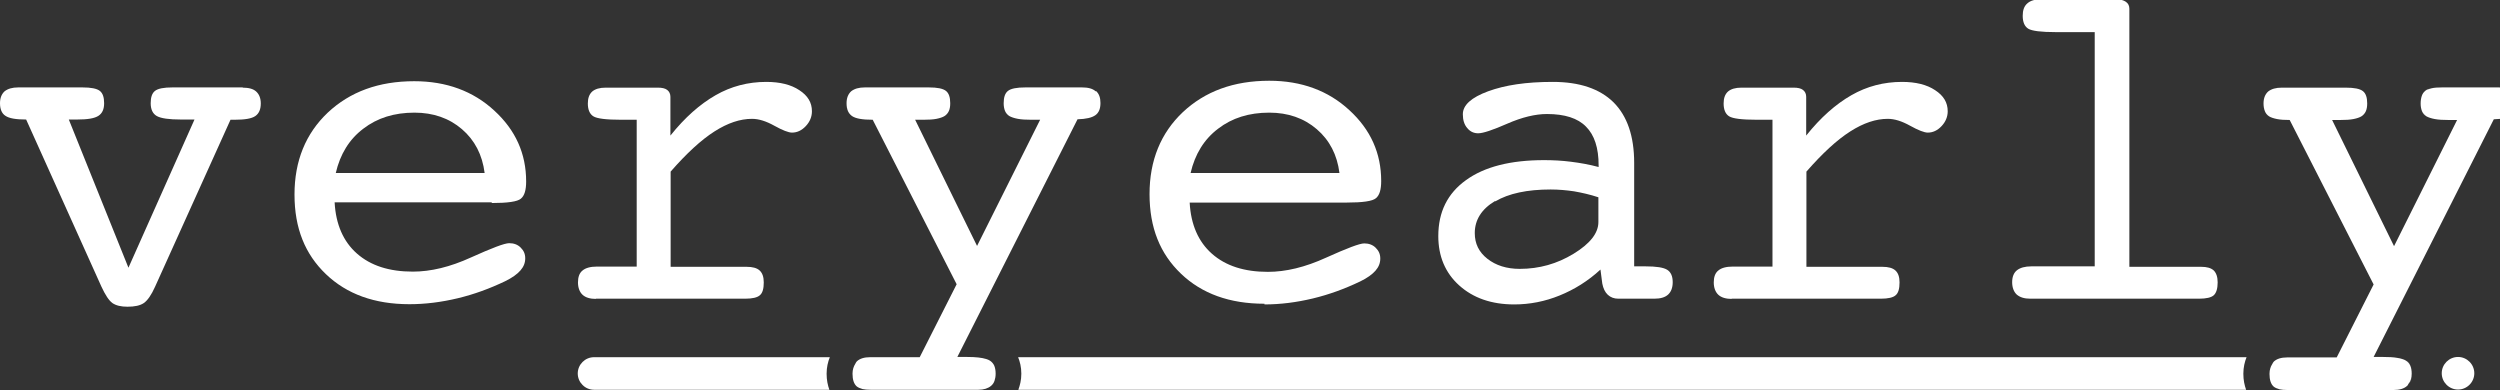 <?xml version="1.0" encoding="UTF-8"?>
<!-- Generated by Pixelmator Pro 3.3.2 -->
<svg width="250" height="39" viewBox="0 0 250 39" xmlns="http://www.w3.org/2000/svg" xmlns:xlink="http://www.w3.org/1999/xlink">
    <rect x="0" y="0" width="250" height="39" fill="#333333" stroke="none"/>
    <g id="Ebene1">
        <g id="Group">
            <path id="Path" fill="#ffffff" stroke="none" d="M 109.564 9.131 C 109.862 9.406 110 9.796 110 10.324 C 110 9.796 109.862 9.406 109.564 9.131 Z"/>
            <path id="path1" fill="#ffffff" stroke="none" d="M 228.991 11.952 L 237.362 28.424 L 237.362 28.424 L 228.991 11.952 Z"/>
            <path id="path2" fill="#ffffff" stroke="none" d="M 100.505 11.104 C 100.596 11.31 100.757 11.471 100.94 11.608 C 101.147 11.723 101.422 11.815 101.789 11.884 C 101.422 11.815 101.147 11.723 100.94 11.608 C 100.734 11.494 100.596 11.31 100.505 11.104 Z"/>
            <path id="path3" fill="#ffffff" stroke="none" d="M 85.115 9.131 C 84.817 9.406 84.656 9.796 84.656 10.324 C 84.656 10.622 84.702 10.874 84.794 11.104 C 84.702 10.897 84.656 10.645 84.656 10.324 C 84.656 9.796 84.817 9.406 85.115 9.131 Z"/>
            <path id="path4" fill="#ffffff" stroke="none" d="M 93.647 11.861 C 93.991 11.792 94.266 11.7 94.45 11.585 C 94.633 11.471 94.794 11.287 94.885 11.081 C 94.794 11.287 94.656 11.448 94.45 11.585 C 94.266 11.7 93.991 11.792 93.647 11.861 Z"/>
            <path id="path5" fill="#ffffff" stroke="none" d="M 87.294 11.952 C 86.284 11.952 85.596 11.838 85.229 11.585 C 85.046 11.471 84.908 11.287 84.817 11.081 C 84.908 11.287 85.046 11.448 85.229 11.585 C 85.596 11.838 86.284 11.952 87.294 11.952 L 95.688 28.401 L 95.688 28.401 L 87.294 11.952 Z"/>
            <path id="path6" fill="#ffffff" stroke="none" d="M 104.014 11.952 L 97.706 24.593 L 95.665 20.418 L 97.706 24.593 L 104.014 11.952 Z"/>
            <path id="path7" fill="#ffffff" stroke="none" d="M 241.032 36.568 C 240.94 36.362 240.78 36.178 240.596 36.064 C 240.505 35.995 240.367 35.949 240.229 35.903 C 240.367 35.949 240.505 35.995 240.596 36.064 C 240.803 36.178 240.94 36.339 241.032 36.568 Z"/>
            <path id="path8" fill="#ffffff" stroke="none" d="M 226.491 11.104 C 226.583 11.31 226.72 11.471 226.904 11.608 C 227.087 11.723 227.362 11.815 227.706 11.884 C 227.362 11.815 227.087 11.723 226.904 11.608 C 226.72 11.494 226.583 11.31 226.491 11.104 Z"/>
            <path id="path9" fill="#ffffff" stroke="none" d="M 226.353 10.324 C 226.353 9.796 226.514 9.406 226.812 9.131 C 226.514 9.406 226.353 9.796 226.353 10.324 Z"/>
            <path id="path10" fill="#ffffff" stroke="none" d="M 245.688 11.952 L 239.381 24.593 L 233.188 11.952 L 239.381 24.593 L 245.688 11.952 Z"/>
            <path id="path11" fill="#ffffff" stroke="none" d="M 243.119 8.832 C 242.821 8.901 242.615 8.97 242.477 9.108 C 242.339 9.222 242.225 9.383 242.156 9.589 C 242.225 9.383 242.339 9.222 242.477 9.108 C 242.615 8.993 242.844 8.901 243.119 8.832 Z"/>
            <path id="path12" fill="#ffffff" stroke="none" d="M 235.321 11.861 C 235.665 11.792 235.94 11.7 236.124 11.585 C 236.307 11.471 236.468 11.287 236.56 11.081 C 236.468 11.287 236.33 11.448 236.124 11.585 C 235.94 11.7 235.665 11.792 235.321 11.861 Z"/>
            <path id="path13" fill="#ffffff" stroke="none" d="M 242.179 11.104 C 242.271 11.31 242.431 11.471 242.615 11.608 C 242.821 11.723 243.096 11.815 243.463 11.884 C 243.096 11.815 242.821 11.723 242.615 11.608 C 242.408 11.494 242.271 11.31 242.179 11.104 Z"/>
            <path id="path14" fill="#ffffff" stroke="none" d="M 110 10.324 C 110 10.897 109.839 11.31 109.495 11.539 C 109.839 11.287 110 10.897 110 10.324 Z"/>
            <path id="path15" fill="#ffffff" stroke="none" d="M 226.927 37.371 L 226.927 37.371 C 226.927 36.958 227.041 36.66 227.202 36.385 C 227.041 36.637 226.927 36.958 226.927 37.371 Z"/>
            <path id="path16" fill="#ffffff" stroke="none" d="M 82.959 35.719 L 59.404 35.719 C 58.509 35.719 57.775 36.454 57.775 37.348 C 57.775 38.243 58.509 38.977 59.404 38.977 L 82.936 38.977 C 82.775 38.518 82.661 38.014 82.661 37.371 C 82.661 36.729 82.798 36.178 82.982 35.719 Z"/>
            <path id="path17" fill="#ffffff" stroke="none" d="M 224.633 35.719 L 101.812 35.719 C 101.995 36.178 102.133 36.706 102.133 37.371 C 102.133 38.036 101.995 38.518 101.835 38.977 L 224.61 38.977 C 224.45 38.518 224.335 38.014 224.335 37.371 C 224.335 36.729 224.472 36.178 224.656 35.719 Z"/>
            <path id="path18" fill="#ffffff" stroke="none" d="M 24.312 8.741 L 17.248 8.741 C 16.376 8.741 15.803 8.855 15.505 9.085 C 15.206 9.314 15.069 9.727 15.069 10.324 C 15.069 10.943 15.275 11.379 15.688 11.608 C 16.101 11.838 16.904 11.952 18.073 11.952 L 19.45 11.952 L 12.844 26.772 L 6.881 11.952 L 7.729 11.952 C 8.761 11.952 9.45 11.838 9.839 11.585 C 10.229 11.333 10.413 10.92 10.413 10.324 C 10.413 9.727 10.275 9.314 9.977 9.085 C 9.679 8.855 9.106 8.741 8.234 8.741 L 1.835 8.741 C 1.216 8.741 0.78 8.878 0.459 9.131 C 0.161 9.406 -0 9.796 -0 10.324 C -0 10.92 0.183 11.356 0.55 11.585 C 0.917 11.838 1.606 11.952 2.615 11.952 L 10.138 28.654 C 10.528 29.502 10.894 30.053 11.239 30.305 C 11.606 30.558 12.11 30.672 12.752 30.672 C 13.463 30.672 14.014 30.558 14.381 30.305 C 14.748 30.053 15.138 29.502 15.505 28.676 L 23.05 11.975 L 23.463 11.975 C 24.472 11.975 25.161 11.861 25.528 11.608 C 25.894 11.356 26.078 10.943 26.078 10.346 C 26.078 9.819 25.917 9.429 25.619 9.154 C 25.321 8.878 24.862 8.764 24.243 8.764 Z"/>
            <path id="path19" fill="#ffffff" stroke="none" d="M 49.174 20.303 C 50.757 20.303 51.743 20.165 52.087 19.867 C 52.454 19.569 52.615 18.995 52.615 18.146 C 52.615 15.371 51.56 13.008 49.427 11.058 C 47.317 9.108 44.633 8.121 41.422 8.121 C 37.867 8.121 35 9.176 32.775 11.264 C 30.573 13.352 29.45 16.082 29.45 19.454 C 29.45 22.826 30.505 25.419 32.592 27.415 C 34.679 29.411 37.454 30.42 40.94 30.42 C 42.546 30.42 44.151 30.214 45.78 29.824 C 47.408 29.434 48.968 28.86 50.505 28.126 C 51.216 27.782 51.72 27.415 52.041 27.048 C 52.362 26.681 52.523 26.291 52.523 25.832 C 52.523 25.373 52.362 25.052 52.064 24.754 C 51.766 24.455 51.376 24.318 50.917 24.318 C 50.459 24.318 49.197 24.799 47.11 25.74 C 45 26.704 43.073 27.162 41.284 27.162 C 38.922 27.162 37.064 26.566 35.688 25.35 C 34.335 24.157 33.578 22.436 33.463 20.234 L 49.174 20.234 Z M 33.578 17.298 C 34.014 15.416 34.931 13.925 36.33 12.87 C 37.729 11.792 39.427 11.264 41.445 11.264 C 43.326 11.264 44.908 11.815 46.193 12.916 C 47.477 14.017 48.234 15.485 48.463 17.298 L 33.578 17.298 Z"/>
            <path id="path20" fill="#ffffff" stroke="none" d="M 59.564 29.869 L 74.518 29.869 C 75.229 29.869 75.734 29.755 75.986 29.525 C 76.261 29.296 76.376 28.86 76.376 28.241 C 76.376 27.69 76.239 27.3 75.963 27.048 C 75.688 26.795 75.252 26.681 74.656 26.681 L 67.064 26.681 L 67.064 17.16 C 68.67 15.325 70.115 13.994 71.445 13.145 C 72.775 12.296 74.014 11.884 75.206 11.884 C 75.872 11.884 76.606 12.113 77.431 12.572 C 78.257 13.031 78.853 13.26 79.197 13.26 C 79.702 13.26 80.161 13.054 80.573 12.618 C 80.986 12.182 81.193 11.677 81.193 11.126 C 81.193 10.255 80.78 9.566 79.931 9.016 C 79.106 8.465 78.005 8.19 76.628 8.19 C 74.817 8.19 73.119 8.626 71.56 9.521 C 70 10.415 68.486 11.746 67.041 13.558 L 67.041 9.681 C 67.041 9.383 66.927 9.154 66.72 8.993 C 66.514 8.832 66.193 8.764 65.78 8.764 L 60.573 8.764 C 59.954 8.764 59.518 8.901 59.22 9.154 C 58.922 9.429 58.784 9.819 58.784 10.346 C 58.784 10.966 58.968 11.402 59.335 11.631 C 59.702 11.861 60.619 11.975 62.11 11.975 L 63.67 11.975 L 63.67 26.658 L 59.702 26.658 C 59.037 26.658 58.555 26.795 58.257 27.048 C 57.936 27.3 57.798 27.713 57.798 28.241 C 57.798 28.768 57.959 29.204 58.257 29.479 C 58.555 29.755 59.014 29.892 59.61 29.892 Z"/>
            <path id="path21" fill="#ffffff" stroke="none" d="M 126.445 30.443 C 128.05 30.443 129.656 30.236 131.284 29.846 C 132.913 29.456 134.472 28.883 136.009 28.149 C 136.72 27.805 137.225 27.438 137.546 27.071 C 137.867 26.704 138.028 26.314 138.028 25.855 C 138.028 25.396 137.867 25.075 137.569 24.776 C 137.271 24.478 136.881 24.341 136.422 24.341 C 135.963 24.341 134.702 24.822 132.615 25.763 C 130.505 26.726 128.578 27.185 126.789 27.185 C 124.427 27.185 122.569 26.589 121.193 25.373 C 119.839 24.18 119.083 22.459 118.968 20.257 L 134.679 20.257 C 136.261 20.257 137.248 20.119 137.592 19.821 C 137.959 19.523 138.119 18.949 138.119 18.101 C 138.119 15.325 137.064 12.962 134.931 11.012 C 132.821 9.062 130.138 8.075 126.927 8.075 C 123.372 8.075 120.505 9.131 118.28 11.218 C 116.078 13.306 114.954 16.036 114.954 19.408 C 114.954 22.781 116.009 25.373 118.096 27.369 C 120.183 29.365 122.959 30.374 126.445 30.374 Z M 121.812 12.87 C 123.211 11.792 124.908 11.264 126.927 11.264 C 128.807 11.264 130.39 11.815 131.674 12.916 C 132.959 14.017 133.716 15.485 133.945 17.298 L 119.06 17.298 C 119.495 15.416 120.413 13.925 121.812 12.87 Z"/>
            <path id="path22" fill="#ffffff" stroke="none" d="M 151.422 30.443 C 152.982 30.443 154.495 30.145 155.963 29.548 C 157.431 28.952 158.807 28.103 160.046 26.956 L 160.229 28.355 C 160.321 28.837 160.505 29.227 160.78 29.479 C 161.055 29.732 161.399 29.869 161.835 29.869 L 165.436 29.869 C 166.055 29.869 166.514 29.732 166.812 29.456 C 167.11 29.181 167.271 28.768 167.271 28.218 C 167.271 27.621 167.087 27.208 166.72 26.979 C 166.353 26.749 165.642 26.635 164.541 26.635 L 163.417 26.635 L 163.417 16.288 C 163.417 13.627 162.729 11.608 161.353 10.232 C 159.977 8.878 157.959 8.19 155.275 8.19 C 152.592 8.19 150.505 8.511 148.807 9.131 C 147.133 9.75 146.284 10.507 146.284 11.425 C 146.284 11.998 146.422 12.457 146.72 12.801 C 147.018 13.168 147.385 13.329 147.821 13.329 C 148.303 13.329 149.266 13.008 150.734 12.365 C 152.202 11.723 153.532 11.402 154.702 11.402 C 156.468 11.402 157.775 11.815 158.601 12.664 C 159.45 13.512 159.862 14.797 159.862 16.541 L 159.862 16.701 C 158.922 16.449 158.005 16.288 157.087 16.174 C 156.193 16.059 155.298 16.013 154.404 16.013 C 151.055 16.013 148.44 16.678 146.605 18.009 C 144.748 19.339 143.83 21.198 143.83 23.606 C 143.83 25.625 144.518 27.277 145.917 28.539 C 147.317 29.801 149.151 30.443 151.422 30.443 Z M 149.518 20.142 C 150.872 19.339 152.729 18.949 155.069 18.949 C 155.849 18.949 156.628 19.018 157.408 19.133 C 158.188 19.271 159.014 19.454 159.839 19.729 L 159.839 22.207 C 159.839 23.308 159.014 24.364 157.362 25.373 C 155.711 26.382 153.922 26.887 151.972 26.887 C 150.665 26.887 149.587 26.543 148.739 25.878 C 147.89 25.212 147.477 24.364 147.477 23.308 C 147.477 21.978 148.165 20.899 149.518 20.096 Z"/>
            <path id="path23" fill="#ffffff" stroke="none" d="M 173.142 29.869 L 188.096 29.869 C 188.807 29.869 189.312 29.755 189.564 29.525 C 189.839 29.296 189.954 28.86 189.954 28.241 C 189.954 27.69 189.817 27.3 189.541 27.048 C 189.266 26.795 188.83 26.681 188.234 26.681 L 180.642 26.681 L 180.642 17.16 C 182.248 15.325 183.693 13.994 185.023 13.145 C 186.353 12.296 187.592 11.884 188.784 11.884 C 189.45 11.884 190.183 12.113 191.009 12.572 C 191.835 13.031 192.431 13.26 192.775 13.26 C 193.28 13.26 193.739 13.054 194.151 12.618 C 194.564 12.182 194.771 11.677 194.771 11.126 C 194.771 10.255 194.358 9.566 193.509 9.016 C 192.683 8.465 191.583 8.19 190.206 8.19 C 188.395 8.19 186.697 8.626 185.138 9.521 C 183.578 10.415 182.064 11.746 180.619 13.558 L 180.619 9.681 C 180.619 9.383 180.505 9.154 180.298 8.993 C 180.092 8.832 179.771 8.764 179.358 8.764 L 174.151 8.764 C 173.532 8.764 173.096 8.901 172.798 9.154 C 172.5 9.429 172.362 9.819 172.362 10.346 C 172.362 10.966 172.546 11.402 172.913 11.631 C 173.28 11.861 174.197 11.975 175.688 11.975 L 177.248 11.975 L 177.248 26.658 L 173.28 26.658 C 172.615 26.658 172.133 26.795 171.835 27.048 C 171.514 27.3 171.376 27.713 171.376 28.241 C 171.376 28.768 171.537 29.204 171.835 29.479 C 172.133 29.755 172.592 29.892 173.188 29.892 Z"/>
            <path id="path24" fill="#ffffff" stroke="none" d="M 203.028 29.869 L 219.908 29.869 C 220.619 29.869 221.124 29.755 221.376 29.525 C 221.628 29.296 221.766 28.86 221.766 28.241 C 221.766 27.69 221.628 27.3 221.376 27.048 C 221.101 26.795 220.688 26.681 220.115 26.681 L 212.936 26.681 L 212.936 0.872 C 212.936 0.574 212.821 0.344 212.592 0.184 C 212.362 0.023 212.041 -0.069 211.628 -0.069 L 204.083 -0.069 C 203.486 -0.069 203.028 0.069 202.729 0.344 C 202.408 0.619 202.271 1.032 202.271 1.583 C 202.271 2.202 202.454 2.638 202.821 2.868 C 203.188 3.097 204.128 3.212 205.596 3.212 L 209.472 3.212 L 209.472 26.635 L 203.142 26.635 C 202.5 26.635 202.018 26.772 201.697 27.025 C 201.376 27.277 201.216 27.69 201.216 28.218 C 201.216 28.745 201.376 29.181 201.674 29.456 C 201.995 29.732 202.431 29.869 203.028 29.869 Z"/>
            <path id="path25" fill="#ffffff" stroke="none" d="M 245.803 35.696 C 244.908 35.696 244.174 36.431 244.174 37.325 C 244.174 38.22 244.908 38.954 245.803 38.954 C 246.697 38.954 247.431 38.22 247.431 37.325 C 247.431 36.431 246.697 35.696 245.803 35.696 Z"/>
            <path id="path26" fill="#ffffff" stroke="none" d="M 109.564 9.131 C 109.266 8.855 108.807 8.741 108.188 8.741 L 102.546 8.741 C 101.674 8.741 101.101 8.855 100.803 9.085 C 100.505 9.314 100.367 9.727 100.367 10.324 C 100.367 10.622 100.413 10.874 100.505 11.104 C 100.596 11.31 100.757 11.471 100.94 11.608 C 101.147 11.723 101.422 11.815 101.789 11.884 C 102.156 11.952 102.592 11.975 103.119 11.975 L 104.014 11.975 L 97.706 24.593 L 95.665 20.441 L 91.514 11.975 L 92.362 11.975 C 92.867 11.975 93.303 11.952 93.647 11.884 C 93.991 11.815 94.266 11.723 94.45 11.608 C 94.633 11.494 94.794 11.31 94.885 11.104 C 94.977 10.897 95.023 10.645 95.023 10.324 C 95.023 9.727 94.885 9.314 94.587 9.085 C 94.289 8.855 93.739 8.741 92.867 8.741 L 86.491 8.741 C 85.872 8.741 85.436 8.878 85.115 9.131 C 84.817 9.406 84.656 9.796 84.656 10.324 C 84.656 10.622 84.702 10.874 84.794 11.104 C 84.885 11.31 85.023 11.471 85.206 11.608 C 85.573 11.861 86.261 11.975 87.271 11.975 L 95.665 28.424 L 91.972 35.719 L 91.972 35.719 C 91.972 35.719 87.018 35.719 87.018 35.719 C 86.422 35.719 85.986 35.857 85.688 36.132 C 85.619 36.201 85.573 36.293 85.528 36.385 C 85.367 36.637 85.252 36.958 85.252 37.371 C 85.252 37.968 85.39 38.381 85.665 38.633 C 85.803 38.748 86.009 38.839 86.261 38.908 C 86.468 38.954 86.743 38.977 87.041 38.977 L 97.844 38.977 C 98.372 38.977 98.807 38.839 99.105 38.587 C 99.266 38.449 99.381 38.289 99.45 38.082 C 99.518 37.876 99.564 37.646 99.564 37.371 C 99.564 37.05 99.518 36.798 99.427 36.568 C 99.335 36.362 99.174 36.178 98.991 36.064 C 98.899 35.995 98.761 35.949 98.624 35.903 C 98.188 35.765 97.569 35.696 96.72 35.696 L 95.734 35.696 C 95.734 35.696 107.752 11.929 107.752 11.929 C 108.601 11.906 109.197 11.769 109.541 11.516 C 109.885 11.264 110.046 10.874 110.046 10.301 C 110.046 9.773 109.908 9.383 109.61 9.108 Z"/>
            <path id="path27" fill="#ffffff" stroke="none" d="M 95.665 20.418 L 91.514 11.952 L 91.514 11.952 L 95.665 20.418 Z"/>
            <path id="path28" fill="#ffffff" stroke="none" d="M 94.885 11.104 C 94.977 10.897 95.023 10.645 95.023 10.324 C 95.023 9.727 94.885 9.314 94.587 9.085 C 94.885 9.314 95.023 9.727 95.023 10.324 C 95.023 10.622 94.977 10.874 94.885 11.104 Z"/>
            <path id="path29" fill="#ffffff" stroke="none" d="M 240.872 38.381 C 241.078 38.128 241.193 37.807 241.193 37.371 C 241.193 37.05 241.147 36.798 241.055 36.568 C 241.147 36.775 241.193 37.05 241.193 37.371 C 241.193 37.807 241.055 38.105 240.872 38.381 Z"/>
            <path id="path30" fill="#ffffff" stroke="none" d="M 226.927 37.371 C 226.927 37.968 227.064 38.381 227.339 38.633 C 227.064 38.381 226.927 37.968 226.927 37.371 L 226.927 37.371 Z"/>
            <path id="path31" fill="#ffffff" stroke="none" d="M 251.239 9.131 C 250.94 8.855 250.482 8.741 249.862 8.741 L 244.22 8.741 C 243.784 8.741 243.417 8.764 243.142 8.832 C 242.867 8.901 242.638 8.97 242.5 9.108 C 242.362 9.222 242.248 9.383 242.179 9.589 C 242.11 9.796 242.064 10.048 242.064 10.346 C 242.064 10.645 242.11 10.897 242.202 11.126 C 242.294 11.333 242.454 11.494 242.638 11.631 C 242.844 11.746 243.119 11.838 243.486 11.906 C 243.853 11.975 244.289 11.998 244.817 11.998 L 245.711 11.998 L 239.404 24.616 L 233.211 11.998 L 234.06 11.998 C 234.564 11.998 235 11.975 235.344 11.906 C 235.688 11.838 235.963 11.746 236.147 11.631 C 236.33 11.516 236.491 11.333 236.583 11.126 C 236.674 10.92 236.72 10.668 236.72 10.346 C 236.72 9.75 236.583 9.337 236.284 9.108 C 235.986 8.878 235.436 8.764 234.564 8.764 L 228.188 8.764 C 227.569 8.764 227.133 8.901 226.812 9.154 C 226.514 9.429 226.353 9.819 226.353 10.346 C 226.353 10.645 226.399 10.897 226.491 11.126 C 226.583 11.356 226.72 11.494 226.904 11.631 C 227.087 11.746 227.362 11.838 227.706 11.906 C 228.05 11.975 228.463 11.998 228.968 11.998 L 237.362 28.447 L 233.67 35.742 L 233.67 35.742 C 233.67 35.742 228.716 35.742 228.716 35.742 C 228.119 35.742 227.683 35.88 227.385 36.155 C 227.317 36.224 227.271 36.316 227.225 36.408 C 227.064 36.66 226.95 36.981 226.95 37.394 C 226.95 37.991 227.087 38.404 227.362 38.656 C 227.5 38.771 227.706 38.862 227.959 38.931 C 228.165 38.977 228.44 39 228.716 39 C 228.761 39 228.807 39 228.853 39 L 239.358 39 C 239.954 39 240.413 38.862 240.711 38.587 C 240.78 38.541 240.803 38.449 240.849 38.381 C 241.055 38.128 241.17 37.807 241.17 37.371 C 241.17 37.05 241.124 36.798 241.032 36.568 C 240.94 36.362 240.78 36.178 240.596 36.064 C 240.505 35.995 240.367 35.949 240.229 35.903 C 240.092 35.857 239.908 35.811 239.725 35.788 C 239.358 35.719 238.876 35.696 238.326 35.696 L 237.362 35.696 L 249.381 11.929 C 250.229 11.906 250.826 11.769 251.17 11.516 C 251.514 11.264 251.674 10.874 251.674 10.301 C 251.674 9.773 251.514 9.383 251.216 9.108 Z"/>
        </g>
    </g>
</svg>
